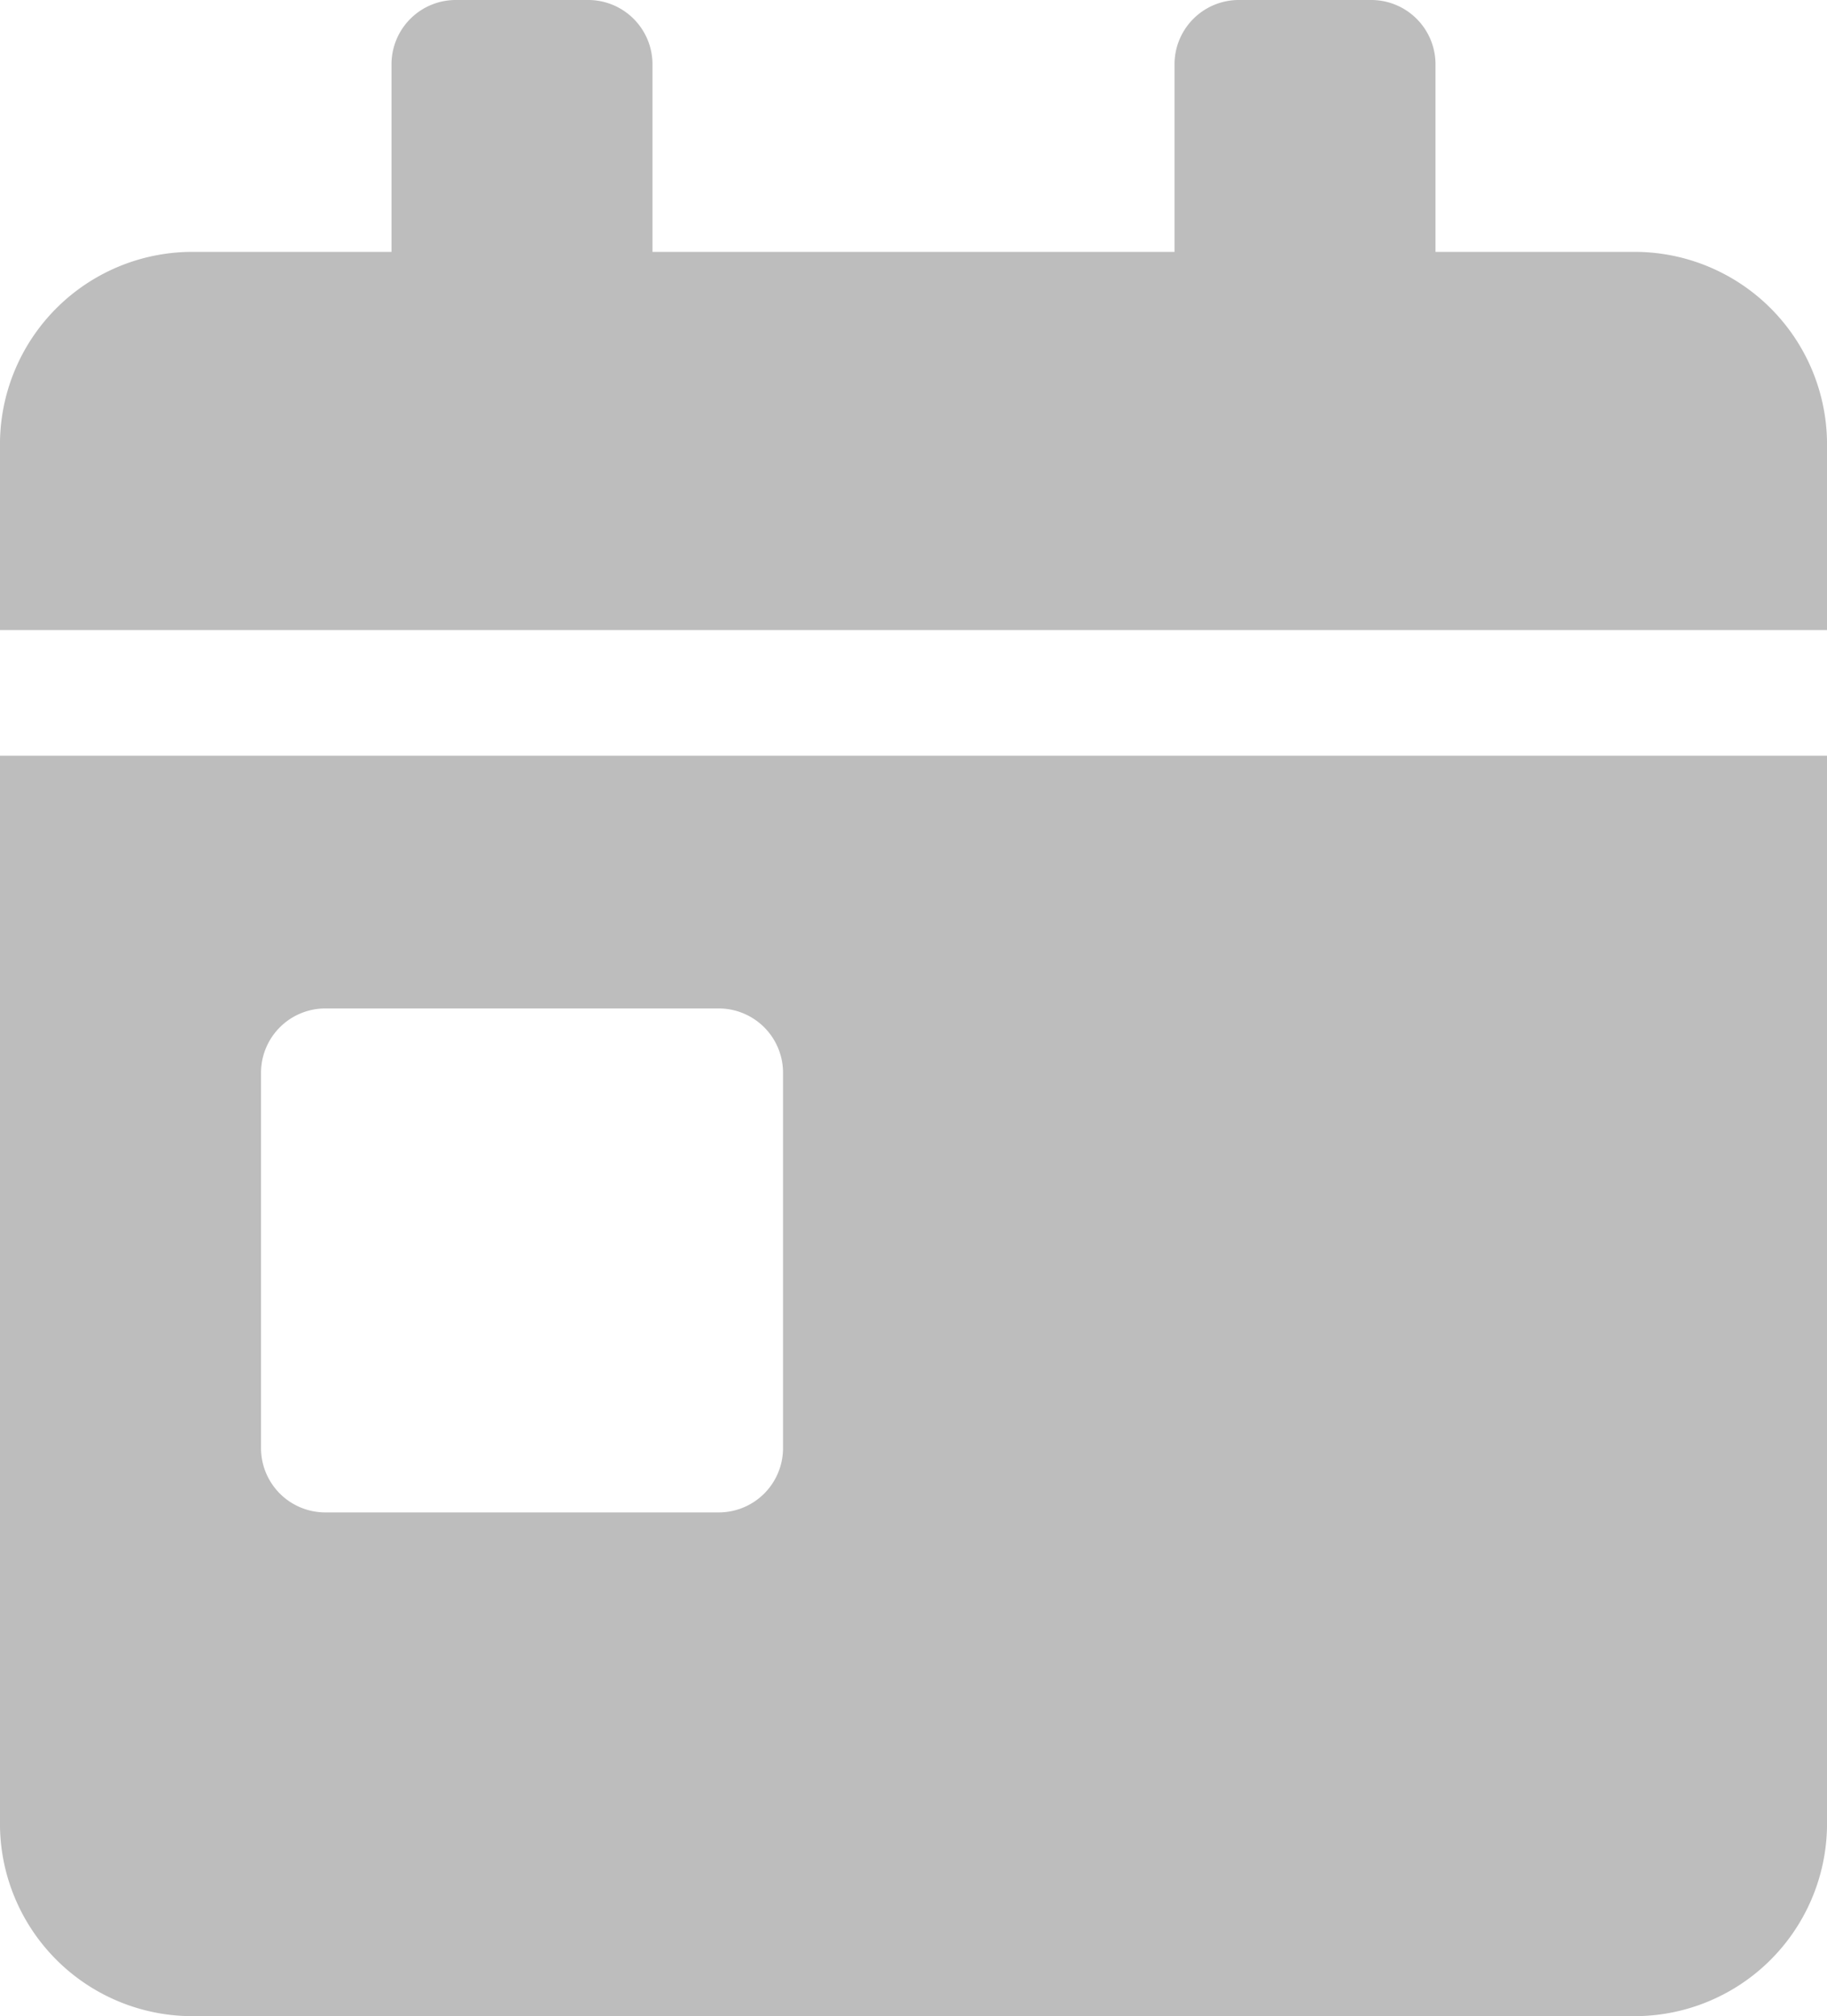 <svg xmlns="http://www.w3.org/2000/svg" width="25.4" height="28.013" viewBox="0 0 25.4 28.013">
  <path id="calendar-day-solid" d="M0,25.387a2.676,2.676,0,0,0,2.721,2.626H22.678A2.676,2.676,0,0,0,25.4,25.387V10.5H0Zm3.629-10.5a.894.894,0,0,1,.907-.875H9.979a.894.894,0,0,1,.907.875v5.252a.894.894,0,0,1-.907.875H4.536a.894.894,0,0,1-.907-.875ZM22.678,3.5H19.957V.875A.894.894,0,0,0,19.05,0H17.236a.894.894,0,0,0-.907.875V3.5H9.071V.875A.894.894,0,0,0,8.164,0H6.35a.894.894,0,0,0-.907.875V3.5H2.721A2.676,2.676,0,0,0,0,6.128V8.754H25.4V6.128A2.676,2.676,0,0,0,22.678,3.5Z" fill="#bdbdbd"/>
</svg>
